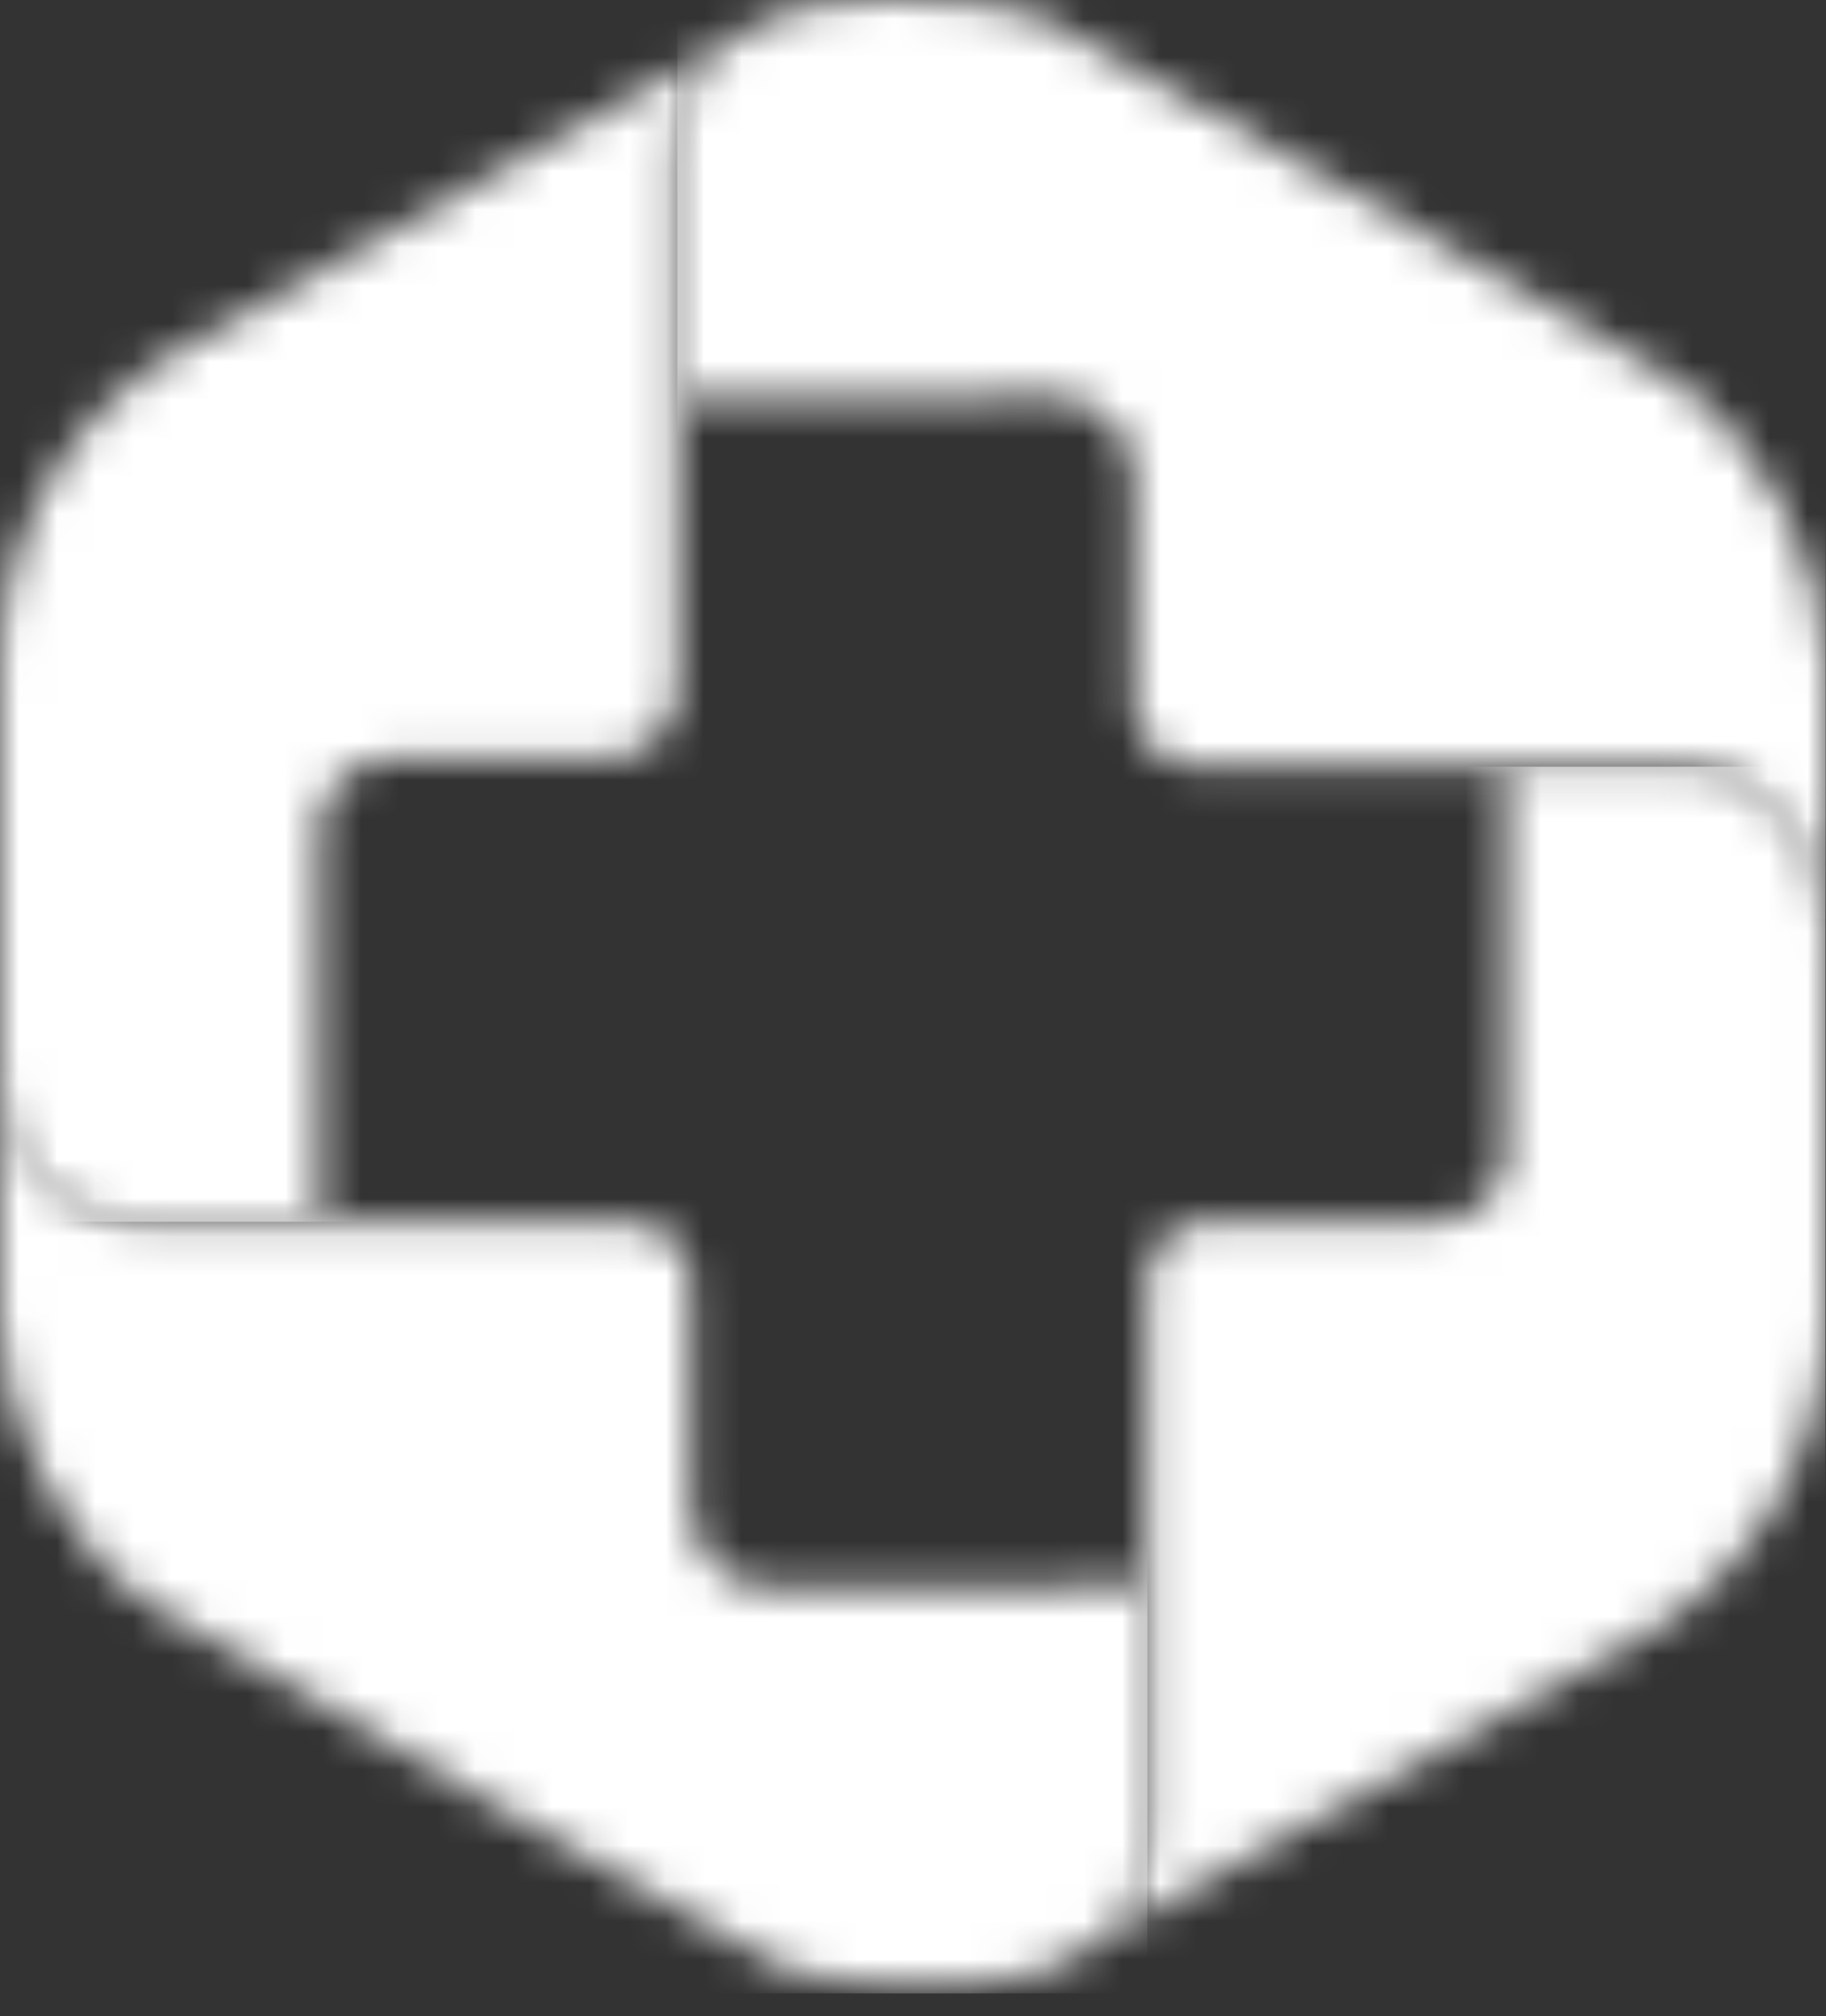 <svg width="48" height="53" viewBox="0 0 48 53" fill="none" xmlns="http://www.w3.org/2000/svg">
<rect x="0" y="0" width="48" height="53" fill="#333333" stroke="none"/>
<mask id="mask0_568_15234" style="mask-type:luminance" maskUnits="userSpaceOnUse" x="17" y="0" width="32" height="25">
<path d="M20.386 0.427C18.977 1.072 17.805 1.783 17.805 4.135V10.499C17.805 10.499 26.257 10.423 27.628 10.423C28.999 10.423 29.812 11.438 29.812 12.614V18.532C29.812 19.386 30.549 20.154 31.429 20.154H44.344C46.395 20.154 48.003 22.449 48.003 24.156V17.498C48.003 14.843 46.225 11.258 43.767 9.844C41.29 8.431 28.488 0.892 27.316 0.427C26.683 0.171 25.132 0 23.61 0C22.314 0 21.038 0.123 20.386 0.427Z" fill="white"/>
</mask>
<g mask="url(#mask0_568_15234)">
<path d="M47.993 0H17.805V24.156H47.993V0Z" fill="white"/>
</g>
<mask id="mask1_568_15234" style="mask-type:luminance" maskUnits="userSpaceOnUse" x="0" y="0" width="21" height="33">
<path d="M4.926 9.067C1.881 10.764 0 13.989 0 17.479V28.462C0 30.472 1.626 32.104 3.631 32.104H8.386V21.681C8.386 20.789 9.36 19.945 10.173 19.945H15.978C16.99 19.945 17.812 19.12 17.812 18.105V4.135C17.812 2.561 18.342 1.726 19.108 1.148L4.926 9.067ZM19.098 1.148L20.384 0.427C19.921 0.645 19.476 0.863 19.098 1.148Z" fill="white"/>
</mask>
<g mask="url(#mask1_568_15234)">
<path d="M20.384 0.427H0V32.113H20.384V0.427Z" fill="white"/>
</g>
<mask id="mask2_568_15234" style="mask-type:luminance" maskUnits="userSpaceOnUse" x="0" y="28" width="31" height="25">
<path d="M0 34.674C0 37.32 1.749 40.914 4.207 42.328C6.675 43.741 19.476 51.281 20.649 51.755C21.821 52.229 26.17 52.4 27.579 51.755C28.988 51.11 30.16 50.398 30.16 48.047V41.683C30.16 41.683 21.708 41.758 20.337 41.758C18.966 41.758 18.153 40.744 18.153 39.568V33.65C18.153 32.796 17.415 32.123 16.536 32.123H3.631C1.579 32.123 0 30.197 0 28.187V34.683V34.674Z" fill="white"/>
</mask>
<g mask="url(#mask2_568_15234)">
<path d="M30.16 28.177H0V52.399H30.16V28.177Z" fill="white"/>
</g>
<mask id="mask3_568_15234" style="mask-type:luminance" maskUnits="userSpaceOnUse" x="27" y="20" width="21" height="32">
<path d="M27.574 51.745C28.038 51.527 28.482 51.309 28.86 51.025L27.574 51.745ZM39.581 20.145V30.482C39.581 31.374 38.608 32.104 37.795 32.104H31.687C30.855 32.104 30.165 32.796 30.165 33.631V48.037C30.165 49.612 29.635 50.456 28.869 51.025L43.042 43.096C46.105 41.389 47.996 38.145 47.996 34.636V24.147C47.996 22.411 46.37 20.145 44.337 20.145H39.581Z" fill="white"/>
</mask>
<g mask="url(#mask3_568_15234)">
<path d="M47.987 20.153H27.574V51.754H47.987V20.153Z" fill="white"/>
</g>
</svg>
